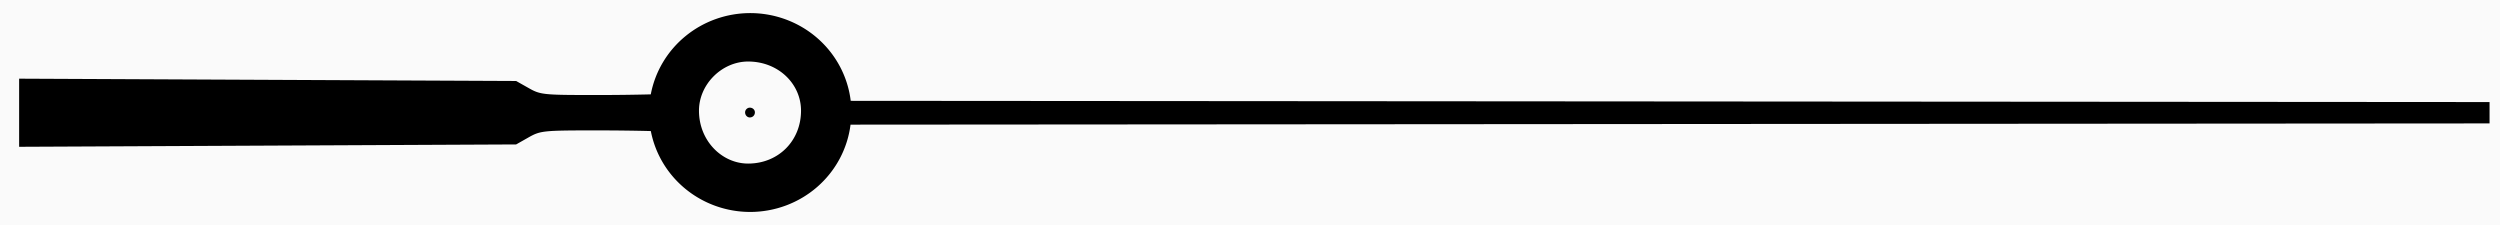 <?xml version="1.0" encoding="UTF-8" standalone="no"?>
<!-- Created with Inkscape (http://www.inkscape.org/) -->

<svg
   width="200"
   height="18"
   viewBox="0 0 52.917 4.762"
   version="1.1"
   id="svg5"
   inkscape:version="1.1.1 (3bf5ae0d25, 2021-09-20)"
   sodipodi:docname="arrow_small.svg"
   inkscape:export-filename="/home/ram/_4/lvgl_simulator_sdl_cmake/my_proj/resources/arrow_small.png"
   inkscape:export-xdpi="96"
   inkscape:export-ydpi="96"
   xmlns:inkscape="http://www.inkscape.org/namespaces/inkscape"
   xmlns:sodipodi="http://sodipodi.sourceforge.net/DTD/sodipodi-0.dtd"
   xmlns="http://www.w3.org/2000/svg"
   xmlns:svg="http://www.w3.org/2000/svg">
  <sodipodi:namedview
     id="namedview7"
     pagecolor="#ffffff"
     bordercolor="#666666"
     borderopacity="1.0"
     inkscape:pageshadow="2"
     inkscape:pageopacity="0.0"
     inkscape:pagecheckerboard="0"
     inkscape:document-units="px"
     showgrid="false"
     units="px"
     inkscape:zoom="8.0000001"
     inkscape:cx="26.75"
     inkscape:cy="-10.5"
     inkscape:window-width="1680"
     inkscape:window-height="985"
     inkscape:window-x="0"
     inkscape:window-y="0"
     inkscape:window-maximized="1"
     inkscape:current-layer="layer1" />
  <defs
     id="defs2">
    <filter
       inkscape:label="Monochrome Transparency"
       inkscape:menu="Fill and Transparency"
       inkscape:menu-tooltip="Convert to a colorizable transparent positive or negative"
       style="color-interpolation-filters:sRGB"
       id="filter12086"
       x="0"
       y="0"
       width="1"
       height="1">
      <feColorMatrix
         type="luminanceToAlpha"
         result="fbSourceGraphic"
         id="feColorMatrix12078" />
      <feFlood
         flood-color="rgb(134,39,24)"
         result="result1"
         flood-opacity="1"
         id="feFlood12080" />
      <feComposite
         operator="out"
         in2="fbSourceGraphic"
         result="result2"
         id="feComposite12082" />
      <feComposite
         operator="in"
         in2="SourceGraphic"
         id="feComposite12084" />
    </filter>
  </defs>
  <g
     inkscape:label="Слой 1"
     inkscape:groupmode="layer"
     id="layer1"
     transform="translate(-8.637,-75.34)">
    <rect
       style="fill:#000000;fill-opacity:0.02;stroke-width:0.321"
       id="rect1169"
       width="52.917"
       height="4.762"
       x="8.637"
       y="75.34" />
    <path
       id="path13637"
       style="fill:#000000;stroke-width:0.062"
       d="m 24.517,75.617 a 2.142,2.105 0 0 0 -2.105,1.72 c -0.348,0.009 -0.746,0.014 -1.128,0.014 -1.148,0 -1.206,-0.004 -1.458,-0.148 L 19.562,77.054 9.042,77.005 v 0.721 0.721 l 10.52,-0.05 0.263,-0.149 c 0.253,-0.143 0.311,-0.148 1.458,-0.148 0.383,0 0.782,0.005 1.13,0.014 a 2.142,2.105 0 0 0 2.103,1.712 2.142,2.105 0 0 0 2.124,-1.848 L 61.333,77.952 V 77.726 77.5 L 26.644,77.474 A 2.142,2.105 0 0 0 24.517,75.617 Z m -0.045,1.025 c 0.64,0 1.12,0.472 1.12,1.04 0,0.64 -0.48,1.12 -1.12,1.12 -0.552,0 -1.04,-0.48 -1.04,-1.12 0,-0.56 0.488,-1.04 1.04,-1.04 z" />
    <path
       style="fill:#000000;fill-opacity:1;stroke-width:0.01"
       d="m 24.508,77.618 c 0.061,0 0.108,0.045 0.108,0.1 v 0 0 c 0,0.061 -0.046,0.108 -0.108,0.108 -0.053,0 -0.1,-0.046 -0.1,-0.108 v 0 0 c 0,-0.054 0.047,-0.1 0.1,-0.1 z"
       id="path840" />
  </g>
</svg>
